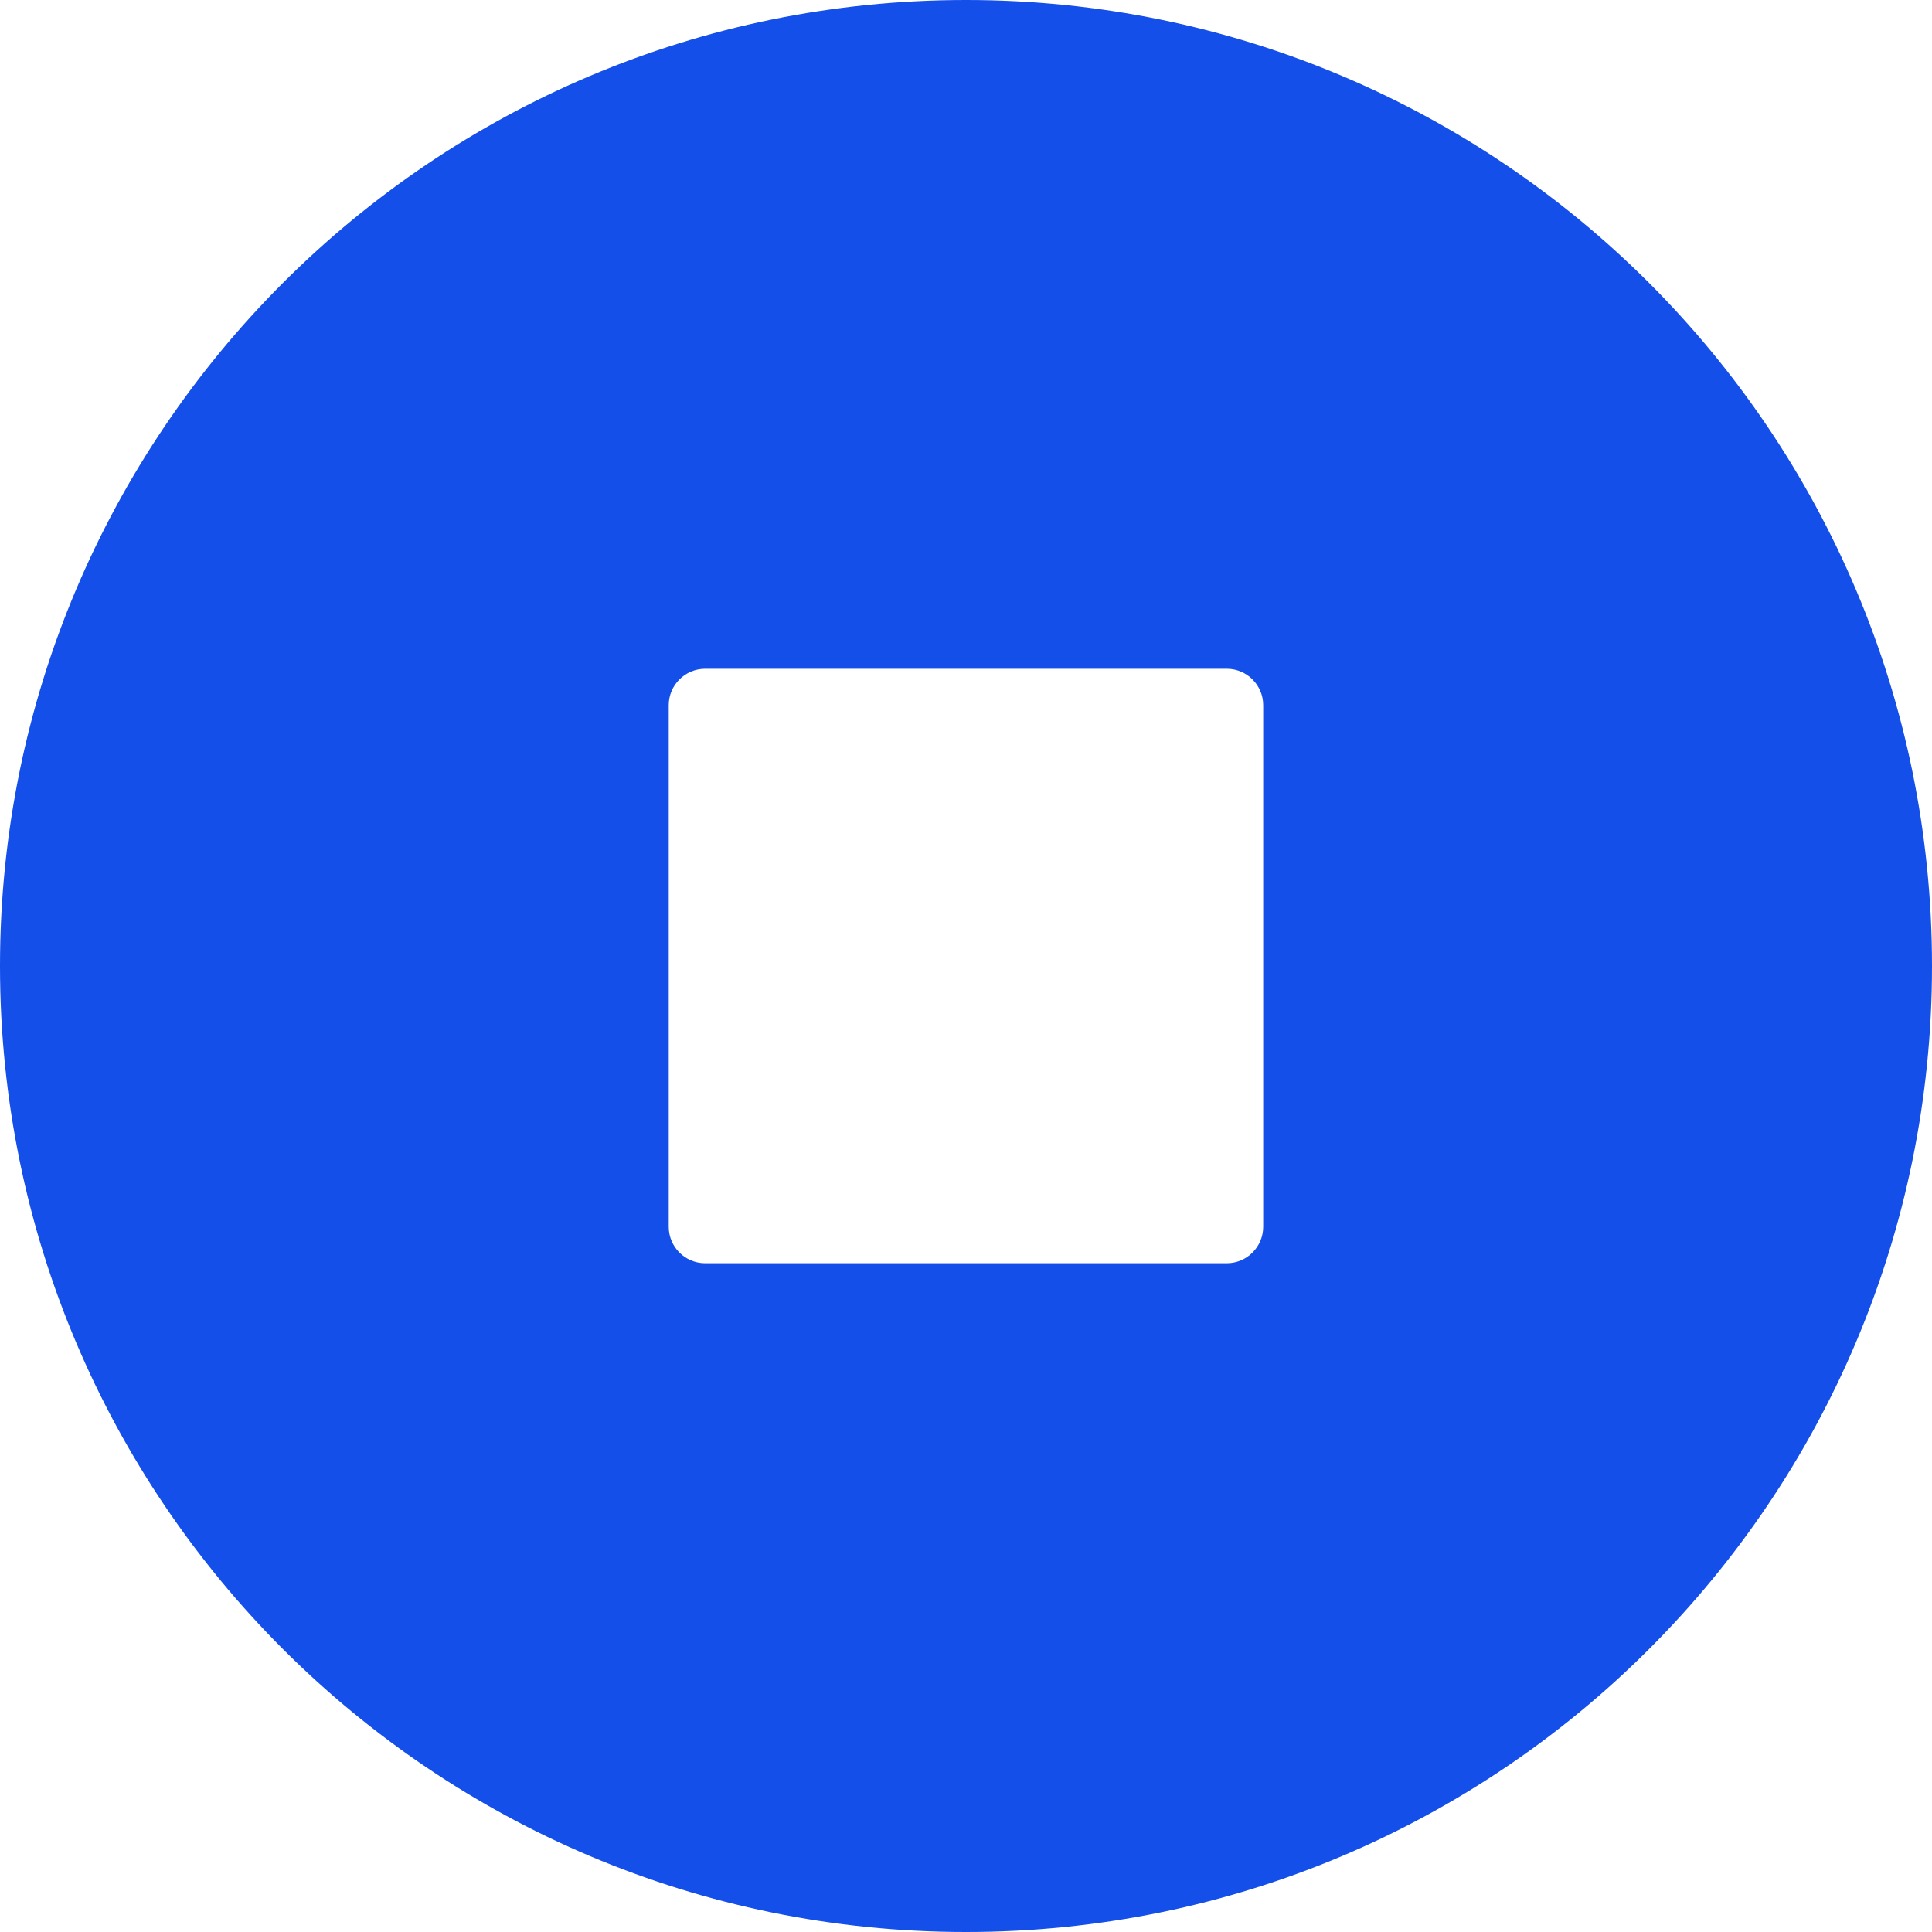 <svg width="53px" height="53px" viewBox="0 0 53 53" fill="none" xmlns="http://www.w3.org/2000/svg">
    <path fill-rule="evenodd" clip-rule="evenodd"
        d="M26.5 53C41.136 53 53 41.136 53 26.5C53 11.864 41.136 0 26.5 0C11.864 0 0 11.864 0 26.5C0 41.136 11.864 53 26.5 53ZM19.345 18.346C18.793 18.346 18.345 18.794 18.345 19.346V33.654C18.345 34.206 18.793 34.654 19.345 34.654H33.653C34.205 34.654 34.653 34.206 34.653 33.654V19.346C34.653 18.794 34.205 18.346 33.653 18.346H19.345Z"
        fill="#154FE9"></path>
</svg>